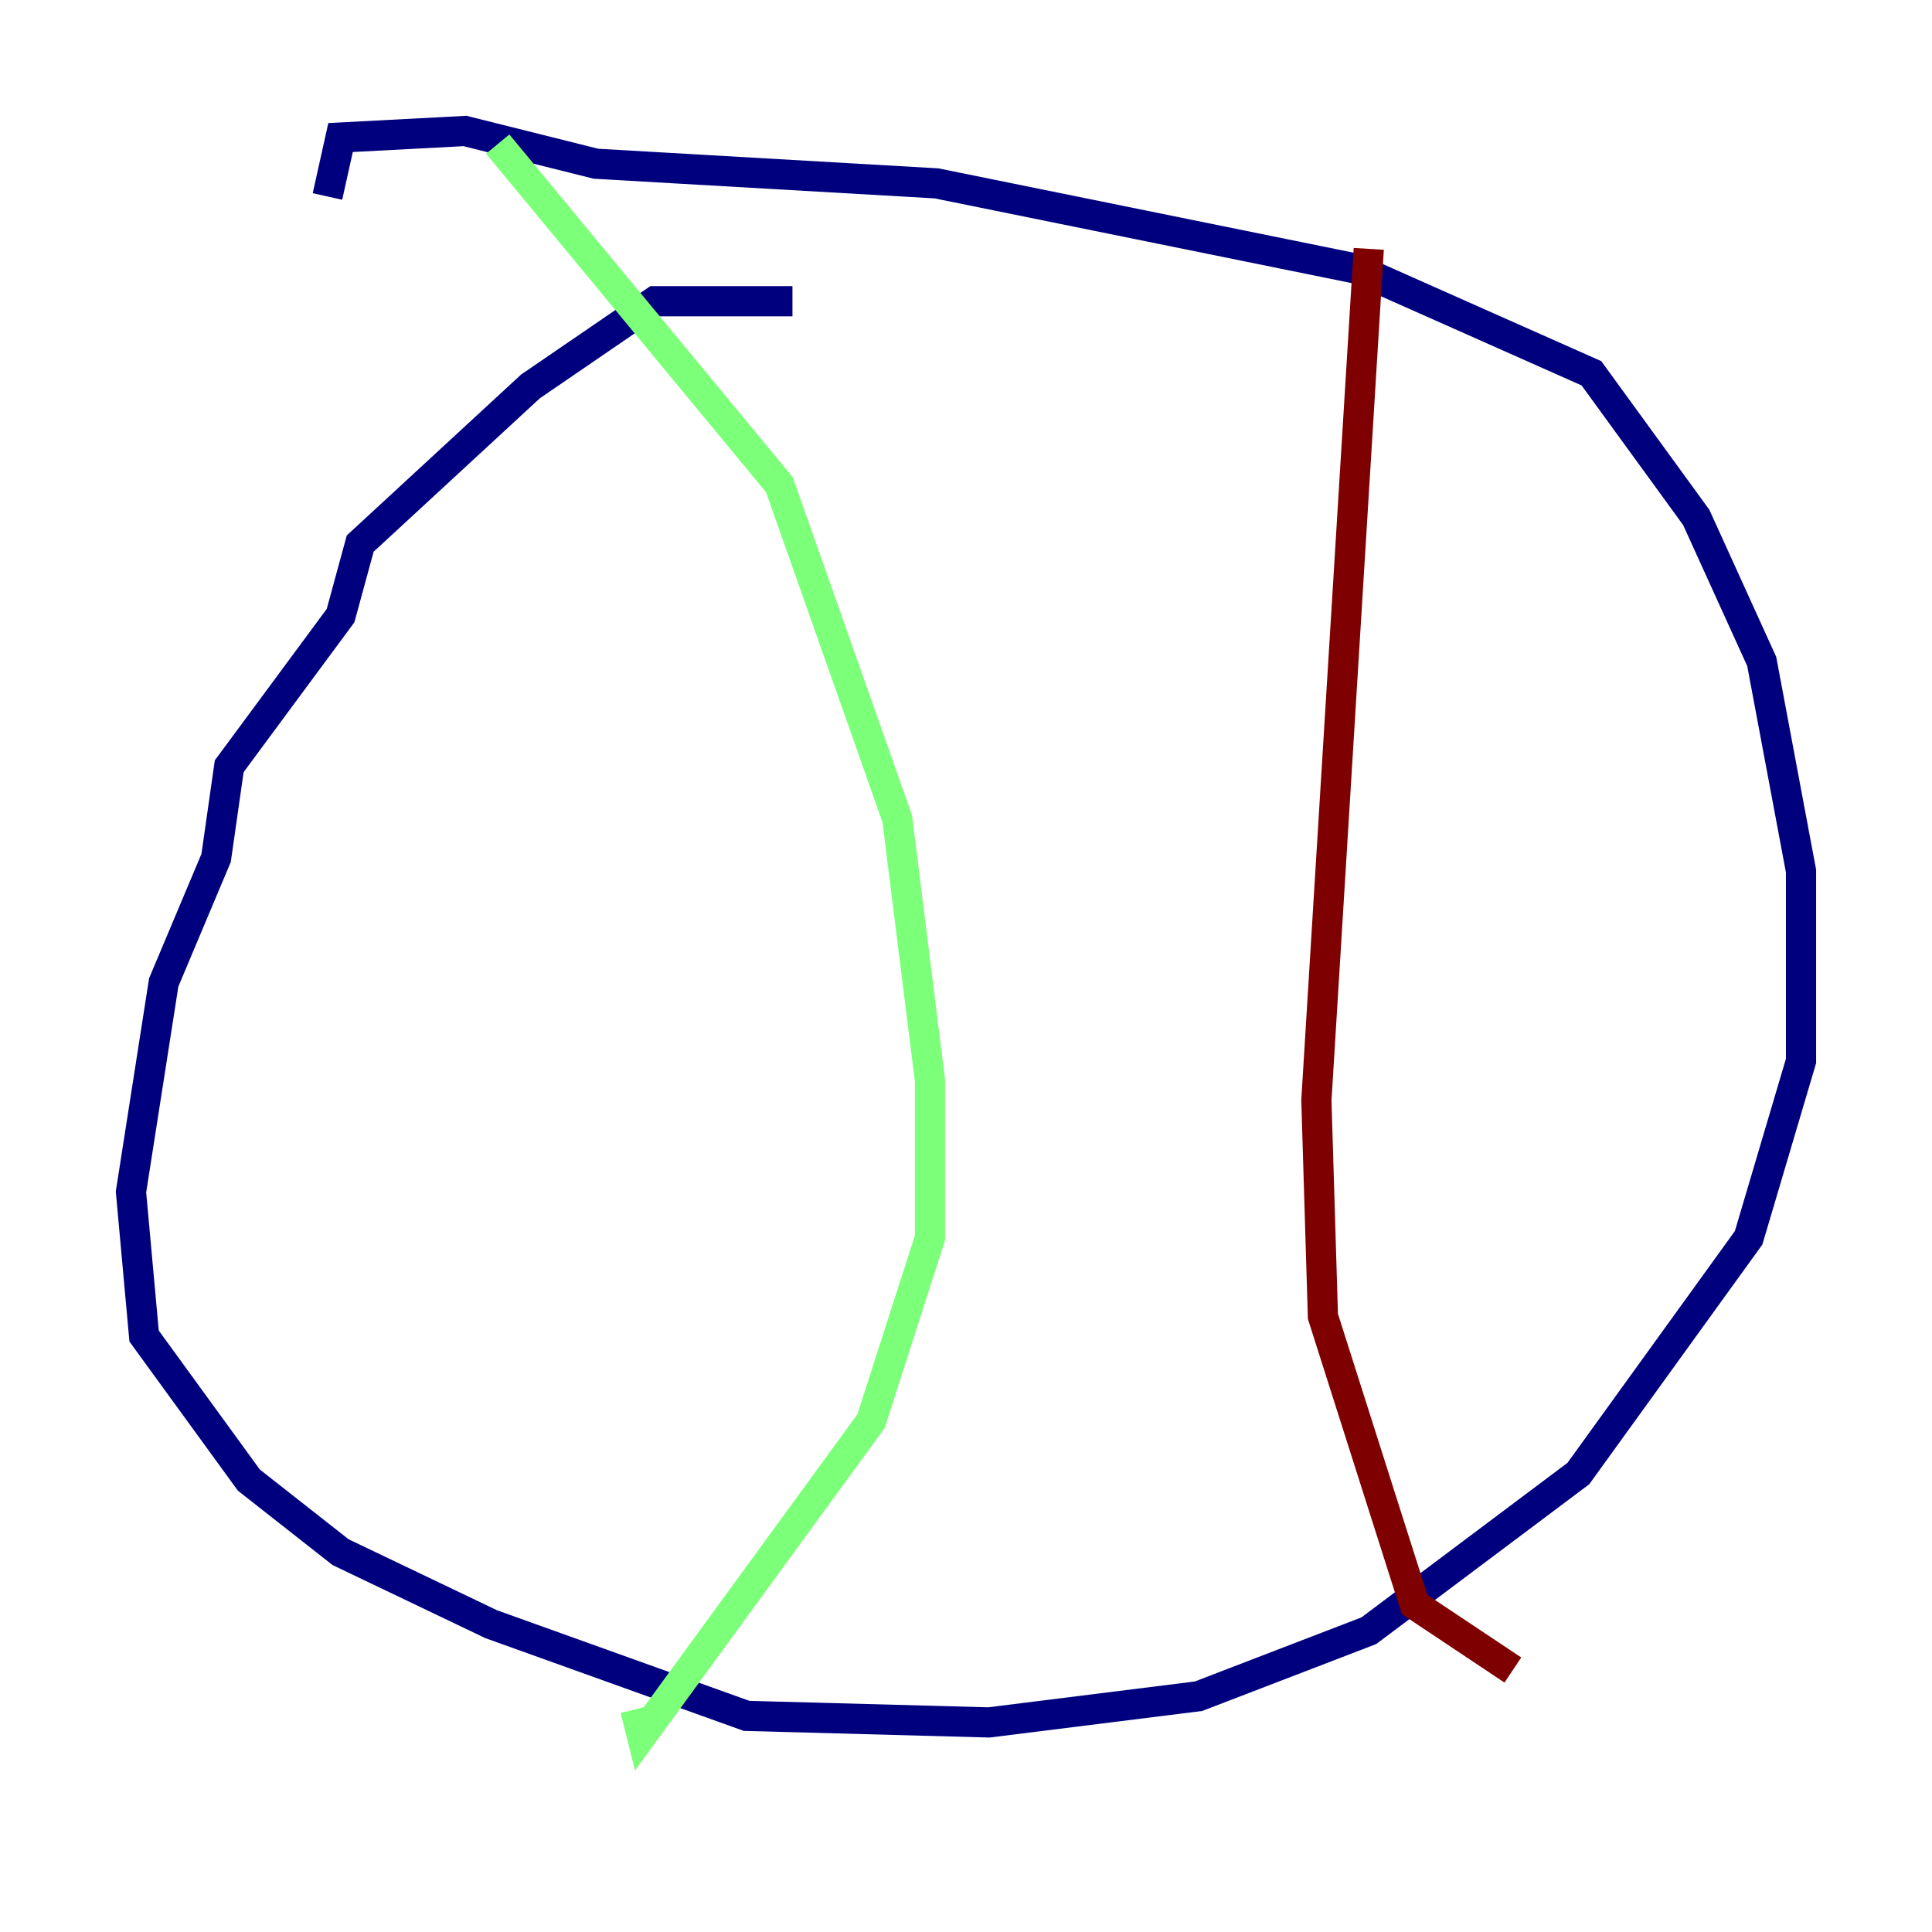 <?xml version="1.0" encoding="utf-8" ?>
<svg baseProfile="tiny" height="128" version="1.2" viewBox="0,0,128,128" width="128" xmlns="http://www.w3.org/2000/svg" xmlns:ev="http://www.w3.org/2001/xml-events" xmlns:xlink="http://www.w3.org/1999/xlink"><defs /><polyline fill="none" points="52.502,19.959 43.39,19.959 35.146,25.6 23.864,36.014 22.563,40.786 15.186,50.766 14.319,56.841 10.848,65.085 8.678,78.969 9.546,88.515 16.488,98.061 22.563,102.834 32.542,107.607 49.464,113.681 65.519,114.115 79.403,112.38 90.685,108.041 104.57,97.627 115.851,82.007 119.322,70.291 119.322,57.709 116.719,43.824 112.38,34.278 105.437,24.732 89.817,17.79 62.047,12.149 39.485,10.848 30.807,8.678 22.563,9.112 21.695,13.017" stroke="#00007f" stroke-width="2" /><polyline fill="none" points="32.976,9.546 51.634,32.108 59.444,54.237 61.614,71.593 61.614,82.007 57.709,94.156 42.522,114.983 42.088,113.248" stroke="#7cff79" stroke-width="2" /><polyline fill="none" points="90.685,16.488 87.214,72.895 87.647,87.214 93.722,106.305 100.231,110.644" stroke="#7f0000" stroke-width="2" /></svg>
